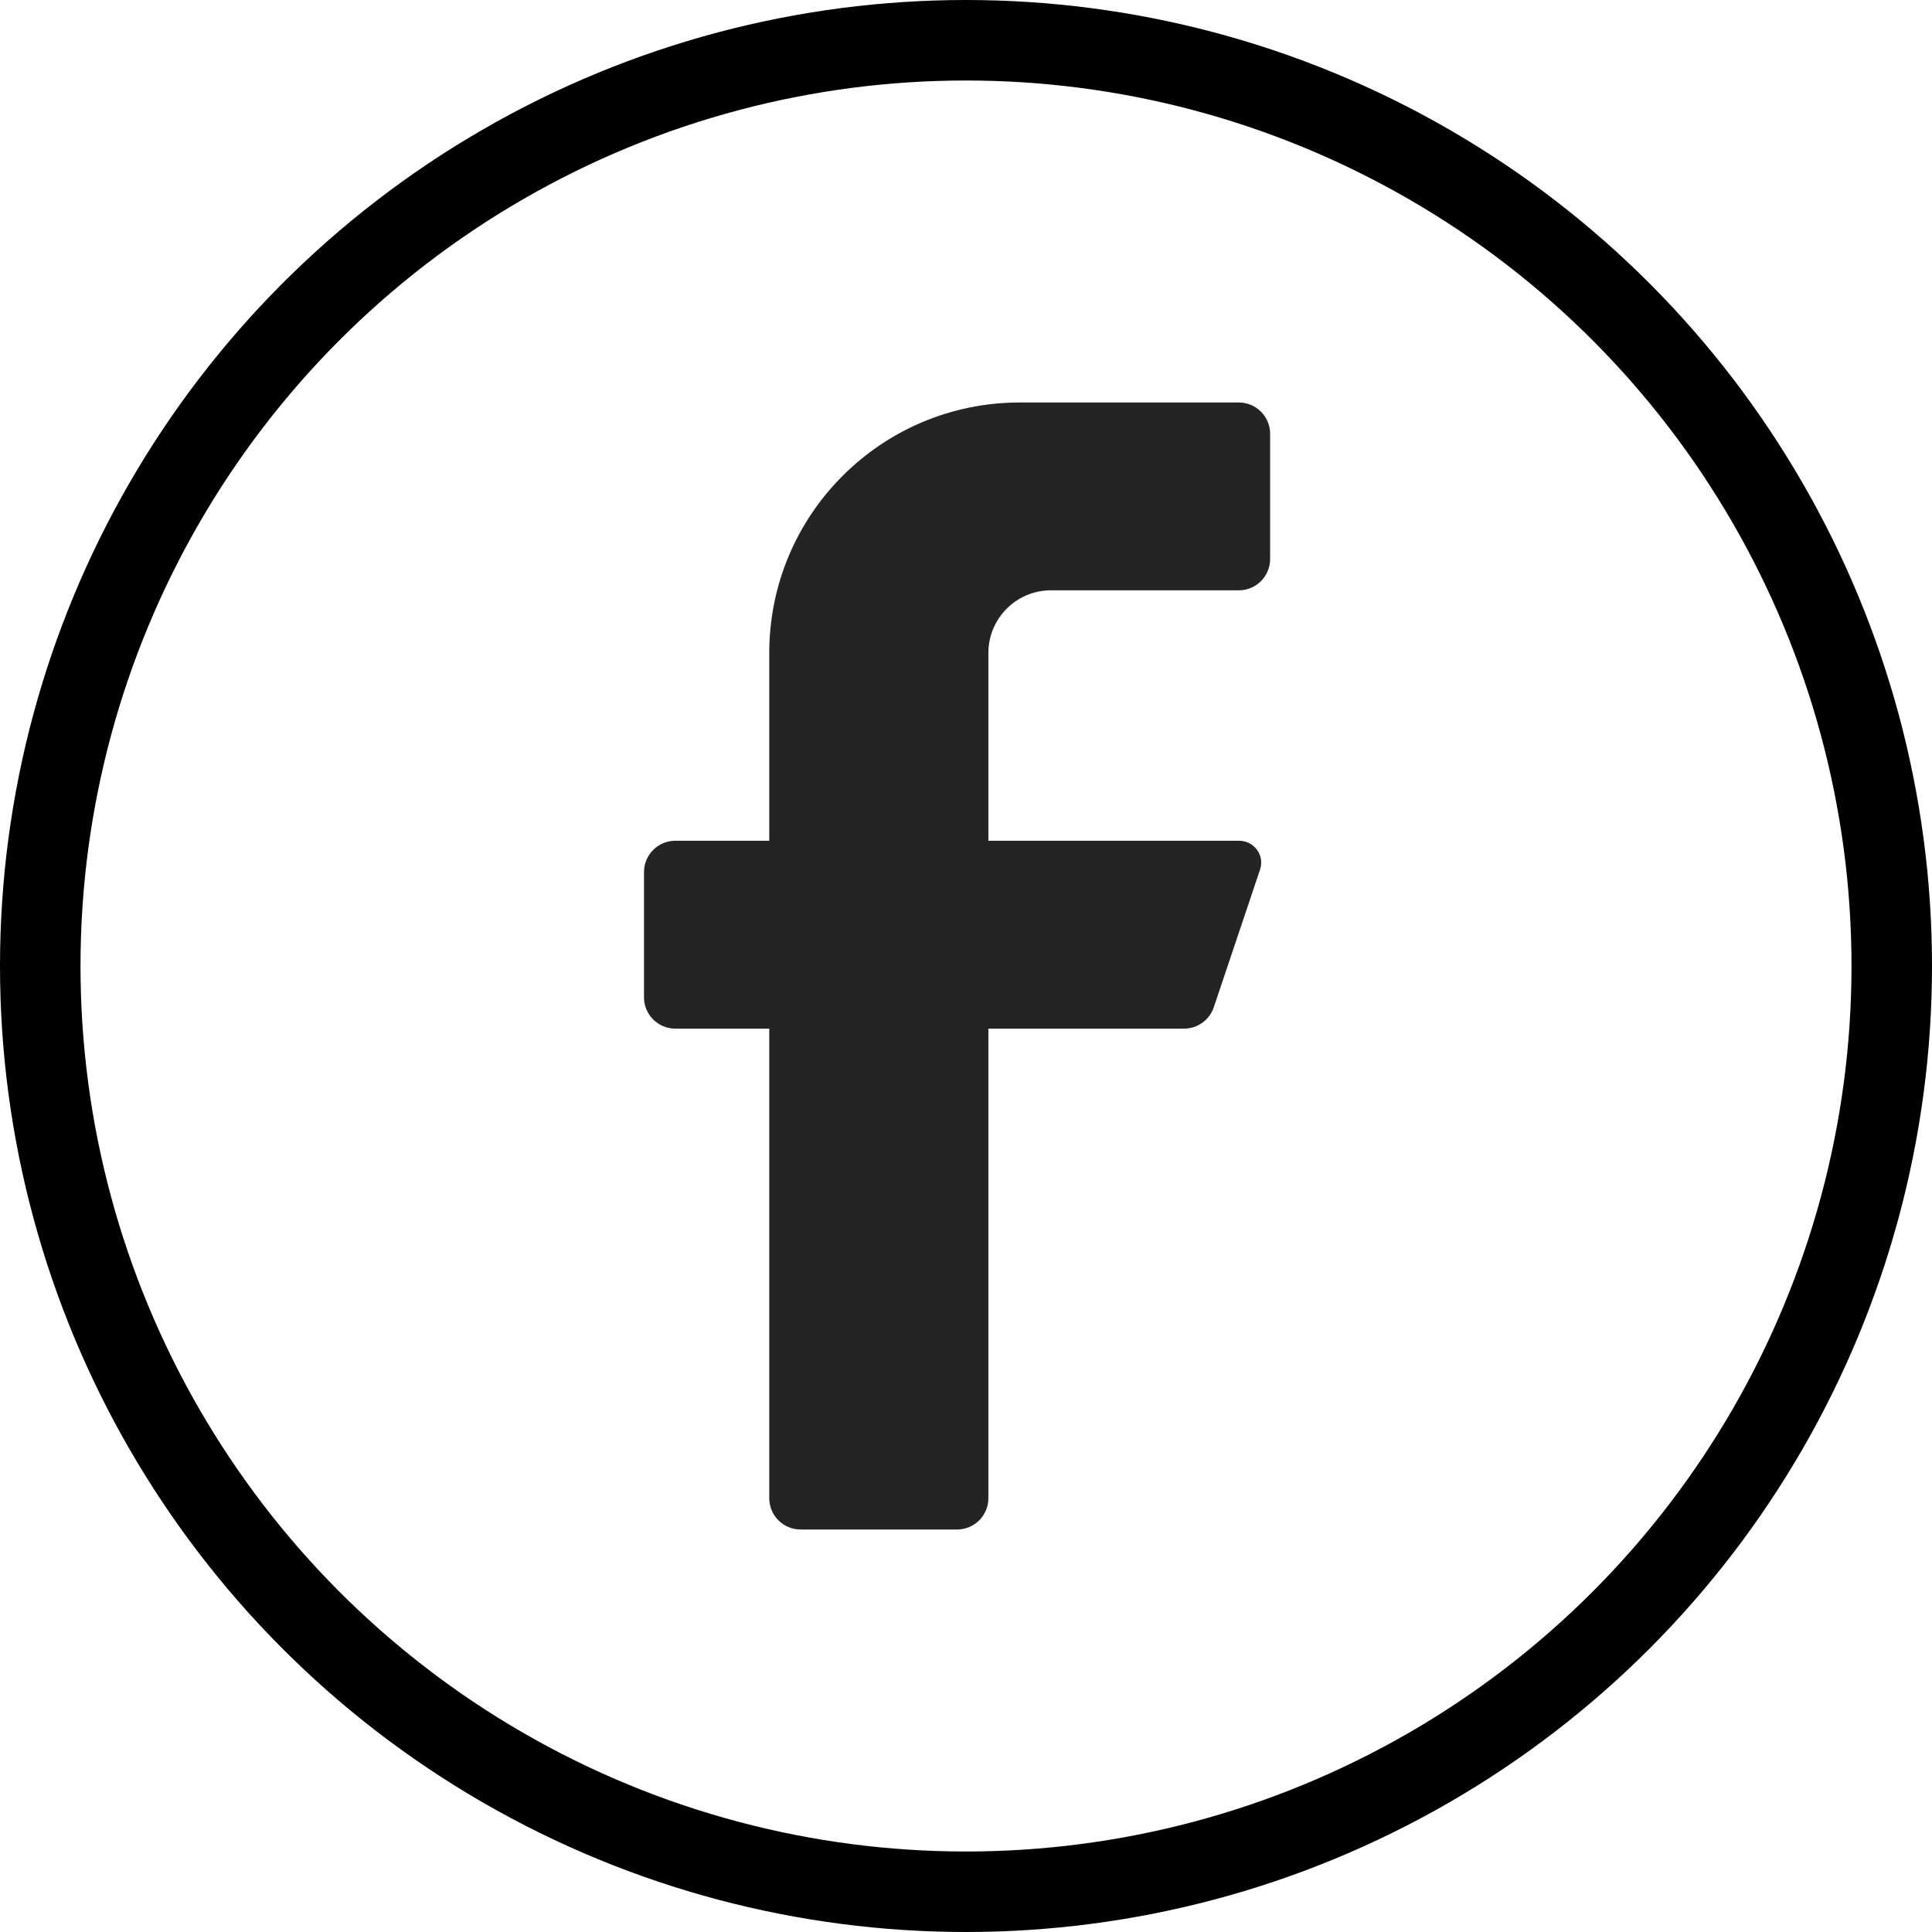<svg width="24" height="24" viewBox="0 0 24 24" fill="none" xmlns="http://www.w3.org/2000/svg">
<path fill-rule="evenodd" clip-rule="evenodd" d="M15.389 7.333H13.056C12.626 7.333 12.278 7.682 12.278 8.111V10.444H15.389C15.477 10.443 15.561 10.484 15.614 10.555C15.667 10.626 15.681 10.718 15.653 10.802L15.078 12.513C15.025 12.67 14.878 12.777 14.712 12.778H12.278V18.611C12.278 18.826 12.104 19 11.889 19H9.945C9.73 19 9.556 18.826 9.556 18.611V12.778H8.389C8.174 12.778 8 12.604 8 12.389V10.833C8 10.619 8.174 10.444 8.389 10.444H9.556V8.111C9.556 6.393 10.949 5 12.667 5H15.389C15.604 5 15.778 5.174 15.778 5.389V6.944C15.778 7.159 15.604 7.333 15.389 7.333Z" fill="#242424"/>
<circle cx="12" cy="12" r="11.5" stroke="black"/>
</svg>

